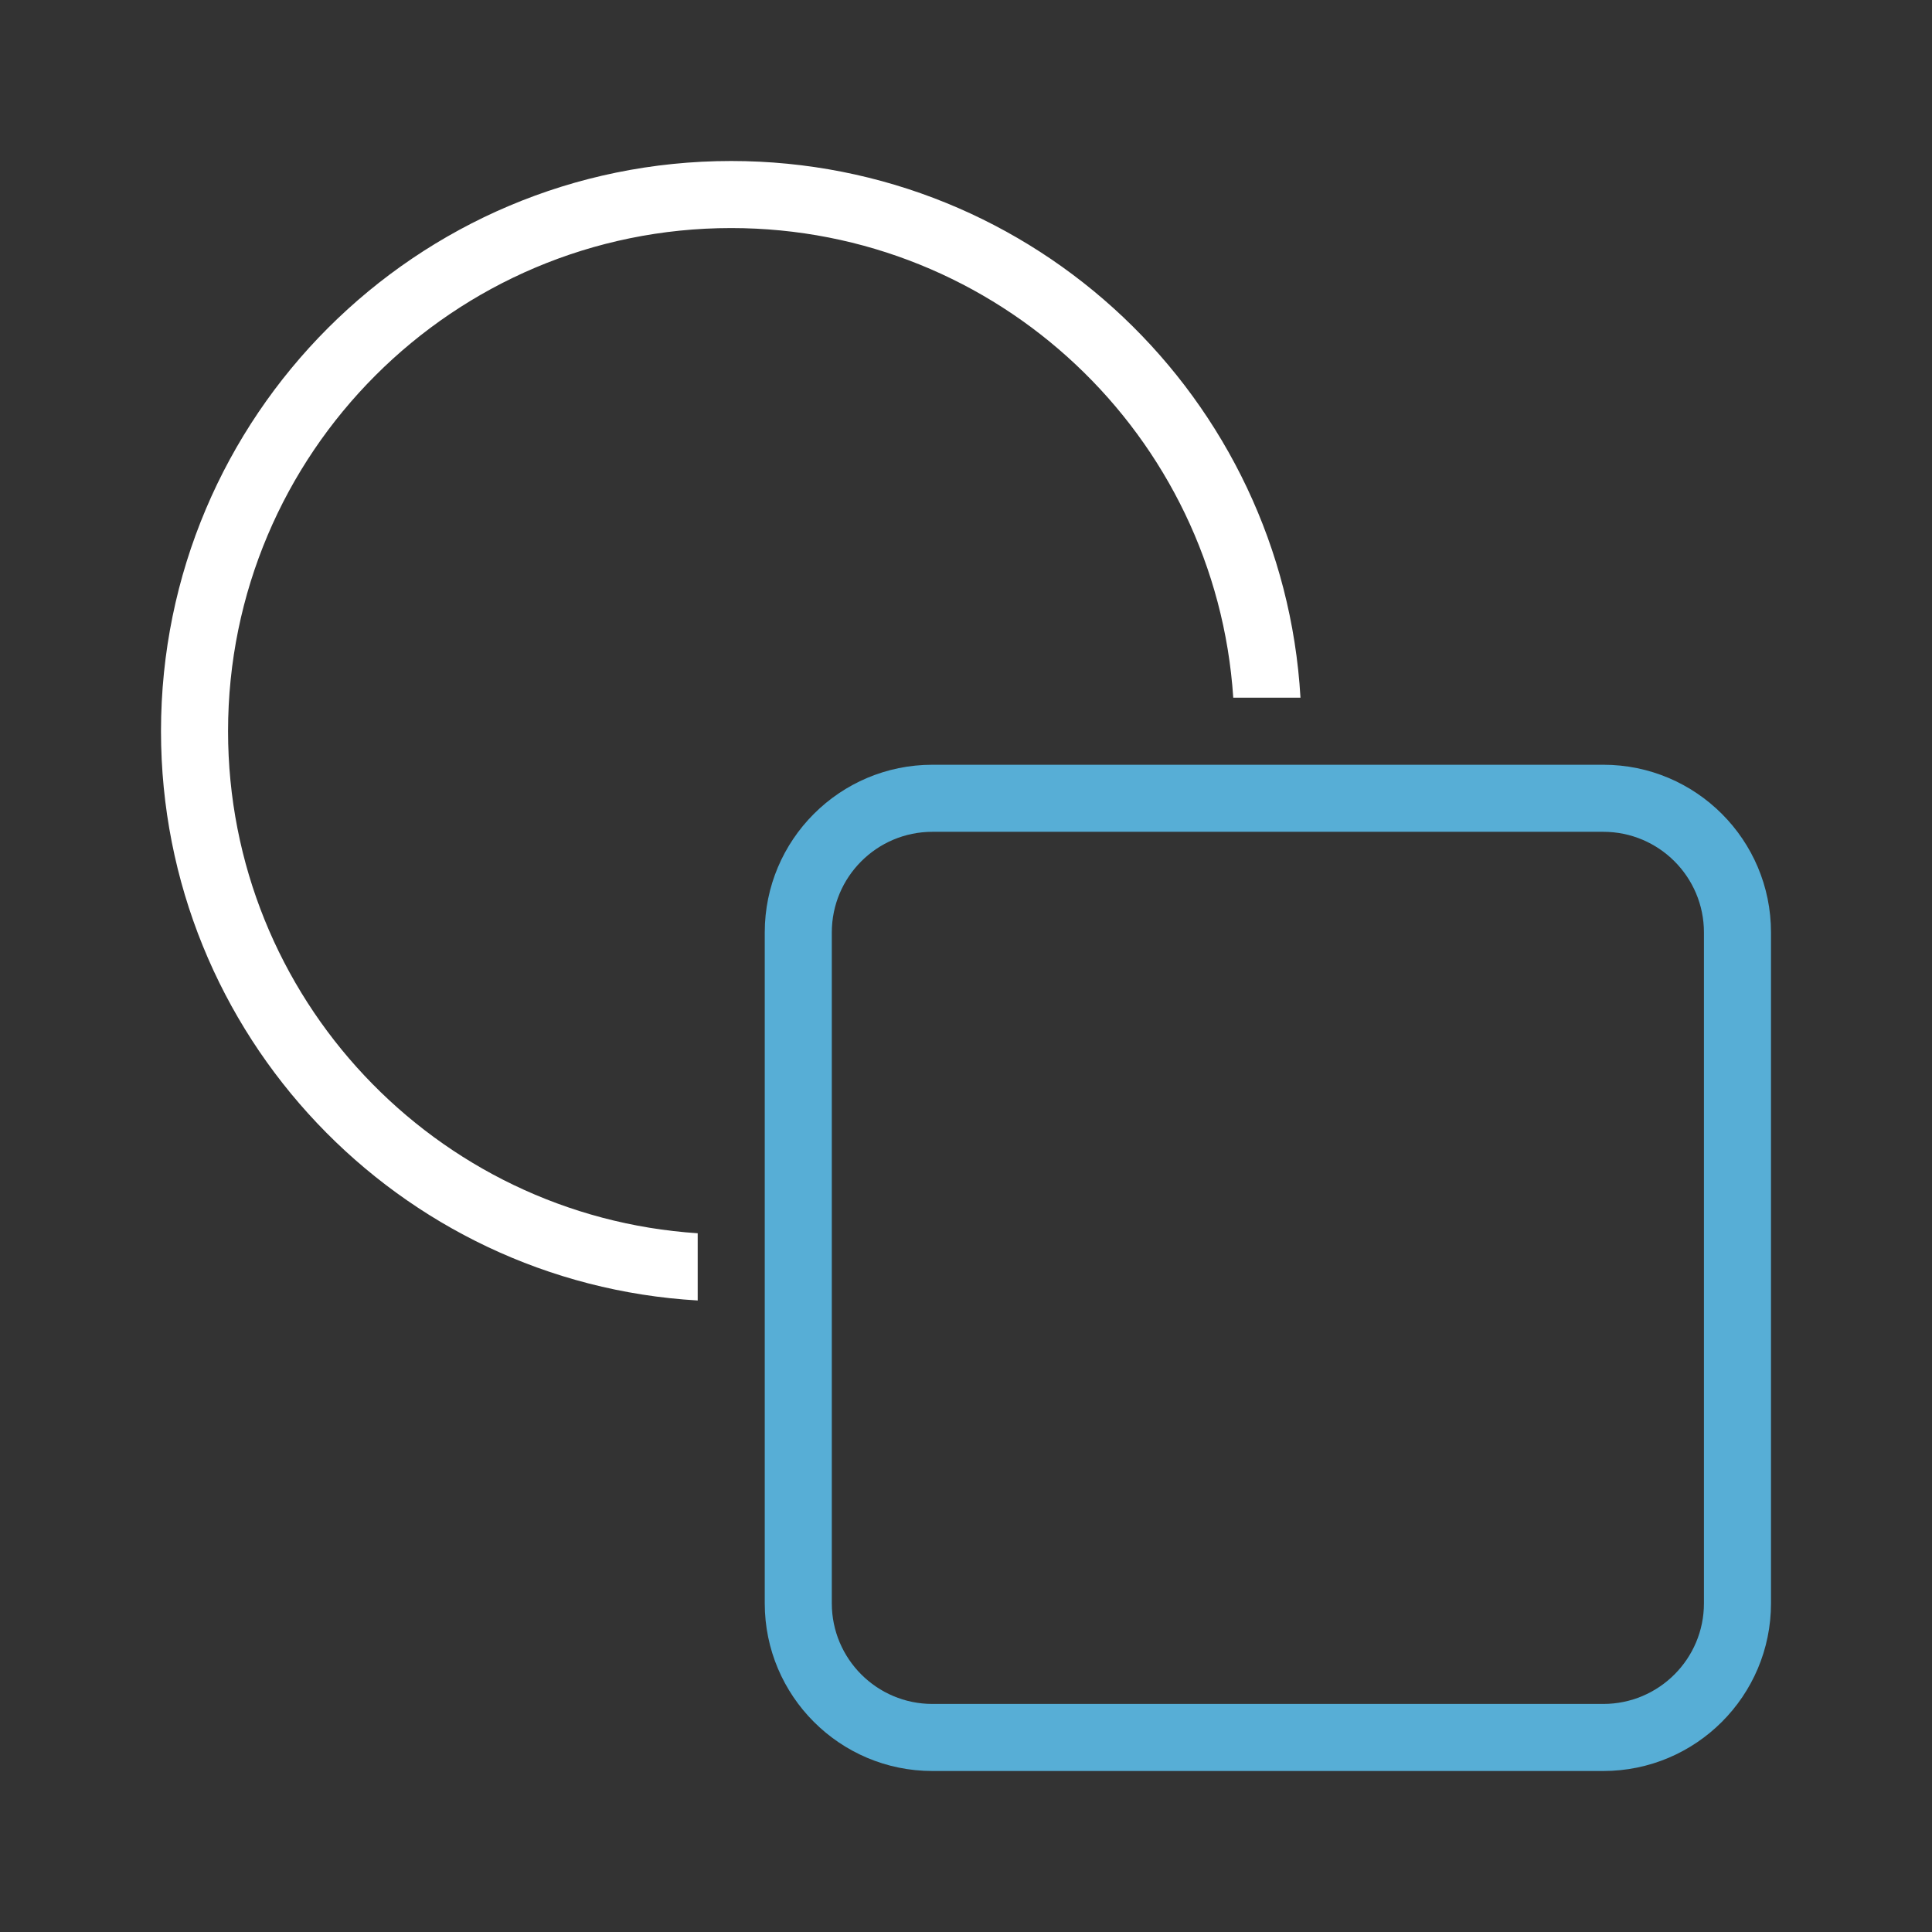 <svg viewBox="0 0 24 24" fill="none" xmlns="http://www.w3.org/2000/svg">
<rect x="0" y="0" width="24" height="24" fill="#333333" stroke="none"/>
<path fill-rule="evenodd" clip-rule="evenodd" d="M2.833 9.083C2.833 5.632 5.632 2.833 9.083 2.833C12.395 2.833 15.105 5.409 15.32 8.667H16.155C15.939 4.949 12.855 2 9.083 2C5.171 2 2 5.171 2 9.083C2 12.855 4.949 15.939 8.667 16.155V15.32C5.409 15.105 2.833 12.395 2.833 9.083Z" fill="white"/>
<path fill-rule="evenodd" clip-rule="evenodd" d="M9.5 11.583C9.5 10.433 10.433 9.5 11.583 9.5H19.917C21.067 9.5 22 10.433 22 11.583V19.917C22 21.067 21.067 22 19.917 22L11.583 22C10.433 22 9.5 21.067 9.5 19.917V11.583ZM11.583 10.333C10.893 10.333 10.333 10.893 10.333 11.583V19.917C10.333 20.607 10.893 21.167 11.583 21.167L19.917 21.167C20.607 21.167 21.167 20.607 21.167 19.917V11.583C21.167 10.893 20.607 10.333 19.917 10.333H11.583Z" fill="#60CDFF" fill-opacity="0.8"/>
</svg>
